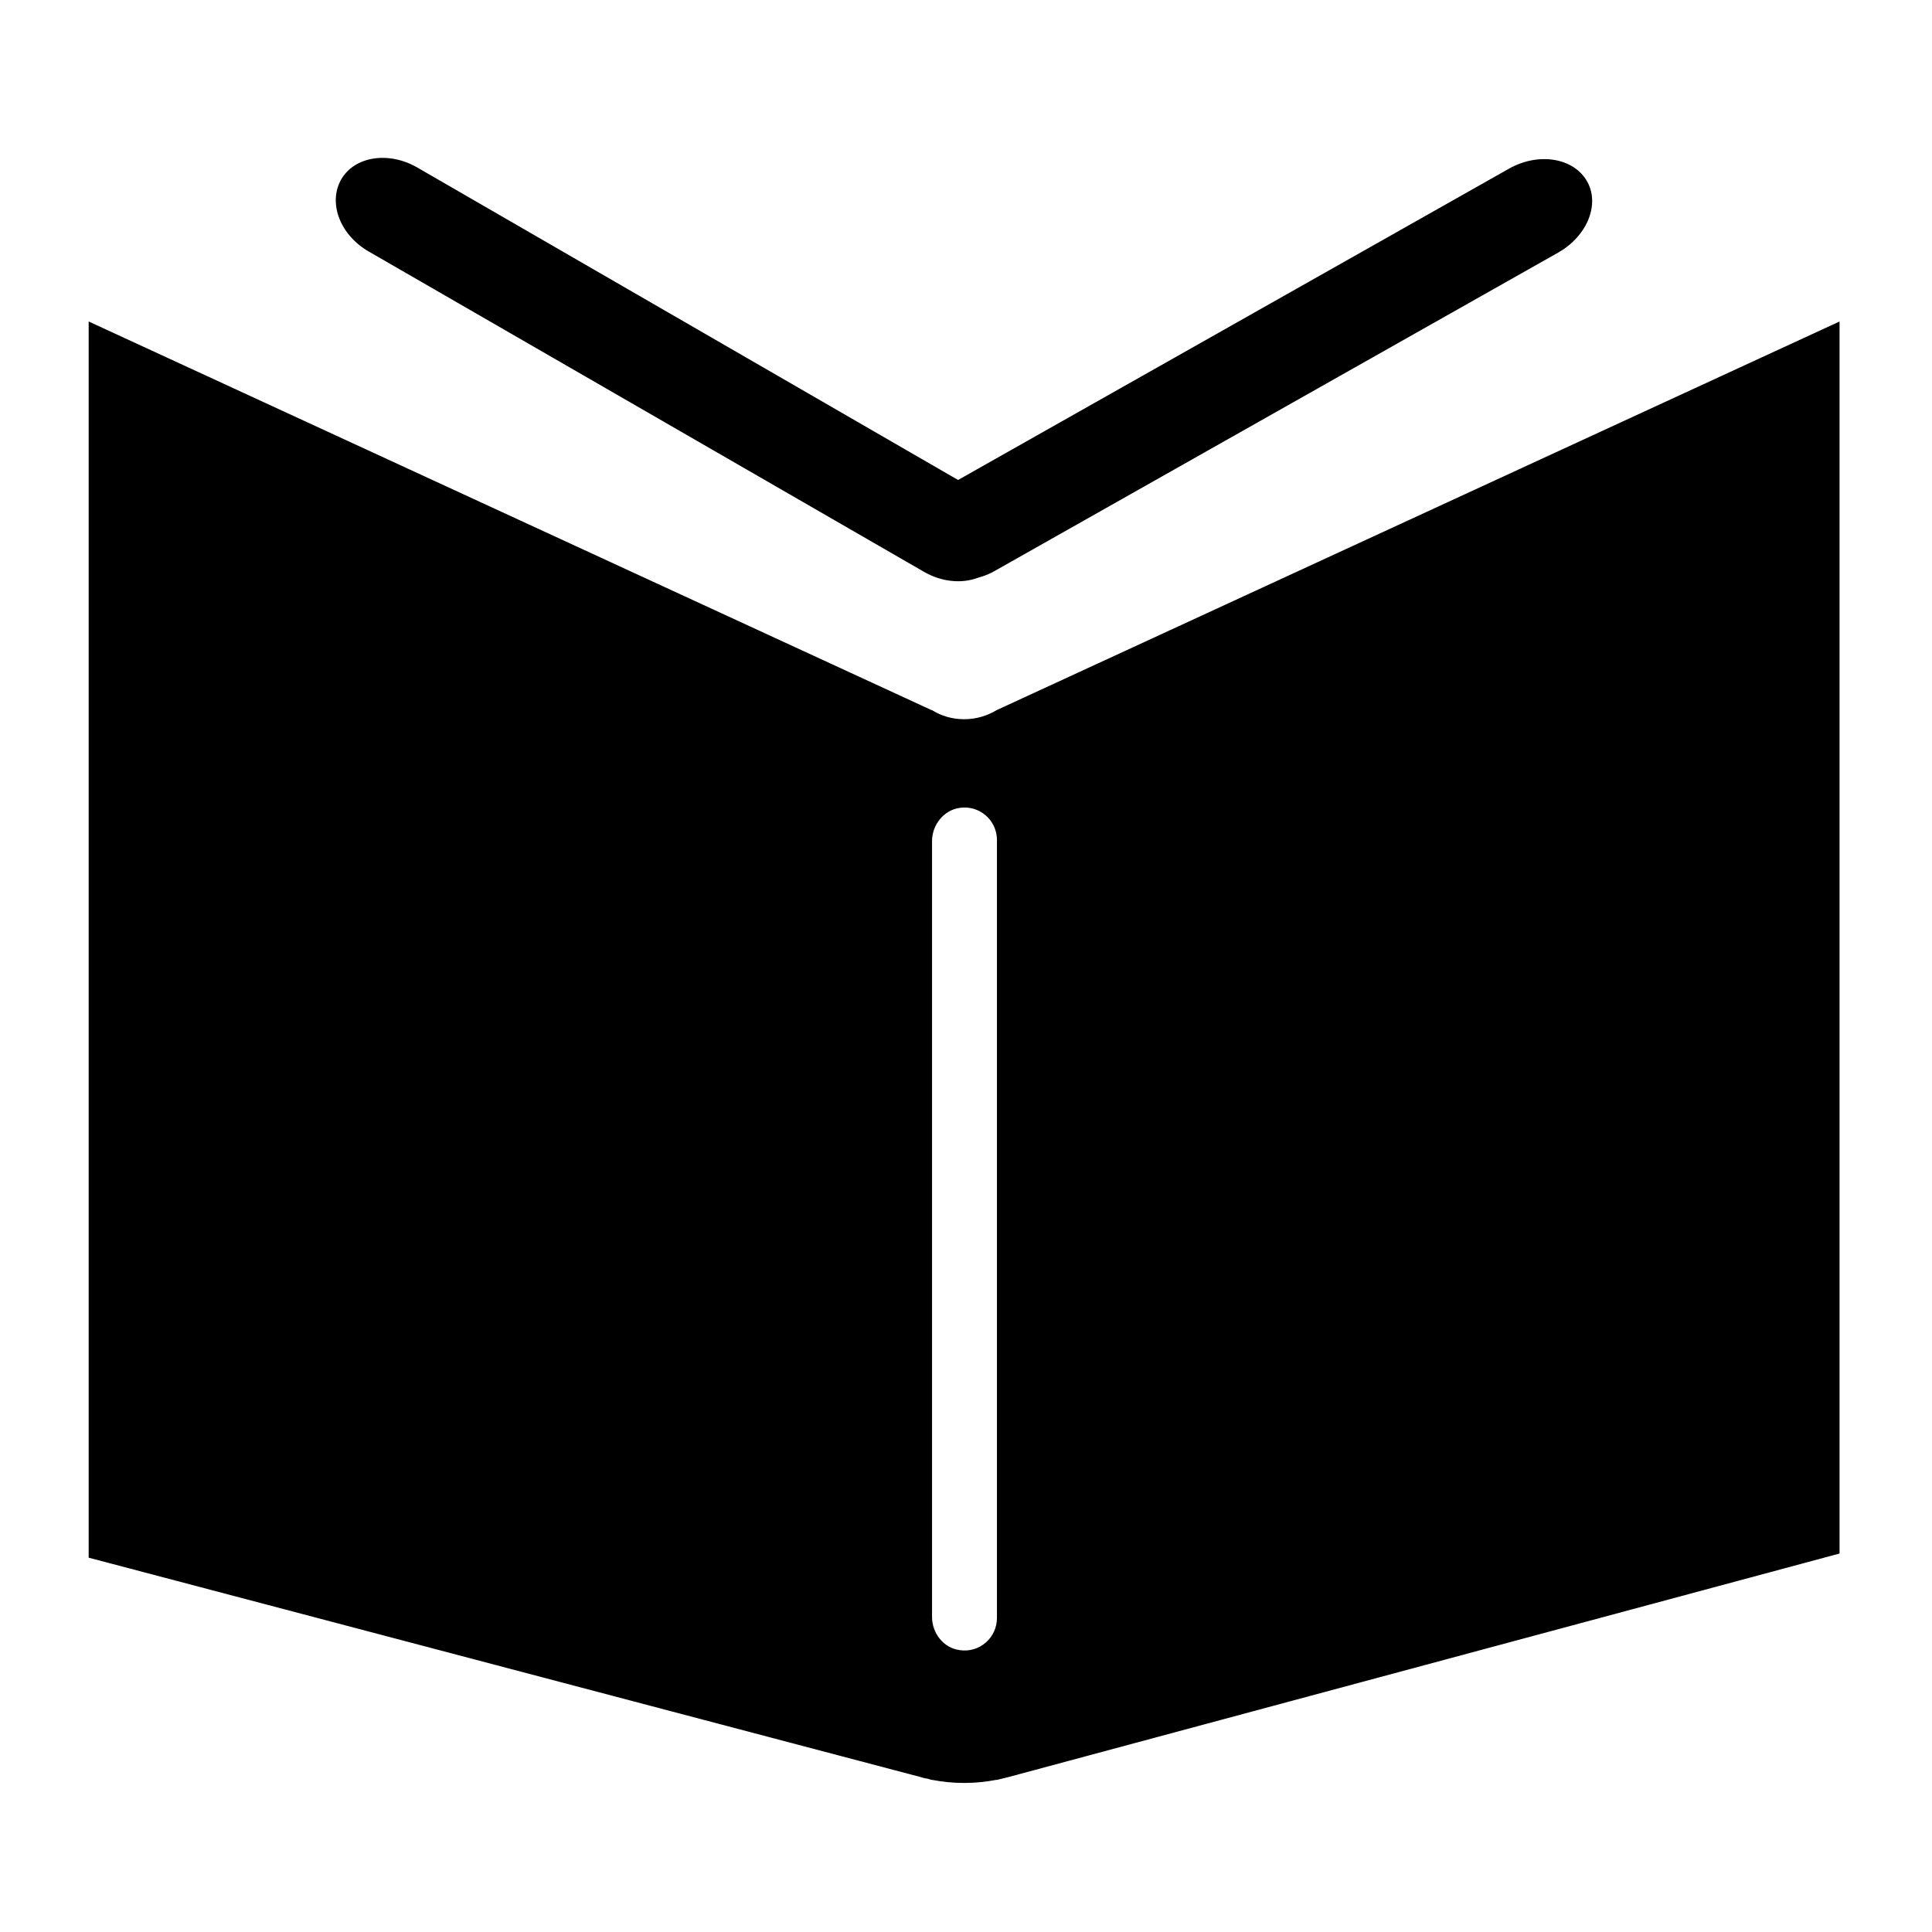 <?xml version="1.0" encoding="utf-8"?>
<!-- Generator: Adobe Illustrator 19.0.1, SVG Export Plug-In . SVG Version: 6.00 Build 0)  -->
<svg version="1.1" id="Layer_1" xmlns="http://www.w3.org/2000/svg" xmlns:xlink="http://www.w3.org/1999/xlink" x="0px" y="0px"
	 width="512px" height="512px" viewBox="0 0 512 512" style="enable-background:new 0 0 512 512;" xml:space="preserve">
<style type="text/css">
	.st0{fill-rule:evenodd;clip-rule:evenodd;}
</style>
<g>
	<g>
		<path class="st0" d="M97.8,66.7l147,84.8c4.8,2.8,10.2,3.2,14.4,1.6c1.5-0.4,3.1-1,4.6-1.9L413,66.9c7.7-4.4,11.1-12.9,7.5-19
			c-3.6-6.1-12.8-7.6-20.6-3.2l-146,82.5L110.6,44.4c-7.6-4.4-16.7-3-20.2,3.2C86.9,53.8,90.1,62.3,97.8,66.7z M264.1,188.2
			L264.1,188.2c-2.5,1.5-5.4,2.4-8.6,2.4s-6.1-0.9-8.5-2.4h-0.1L23.5,85.2v327.6L244.2,471c0.5,0.2,1.1,0.3,1.7,0.4l1,0.3h0.2
			c2.6,0.5,5.4,0.8,8.4,0.8s5.8-0.3,8.4-0.8h0.2l0.9-0.2c0.8-0.2,1.6-0.4,2.4-0.6l220.1-59.2V85.2L264.1,188.2z M264.2,428.8
			c0,5.2-4.6,9.3-9.9,8.5c-4.3-0.6-7.3-4.5-7.3-8.8V222.9c0-4.3,3.1-8.2,7.3-8.8c5.3-0.8,9.9,3.3,9.9,8.5V428.8z"/>
	</g>
</g>
</svg>
